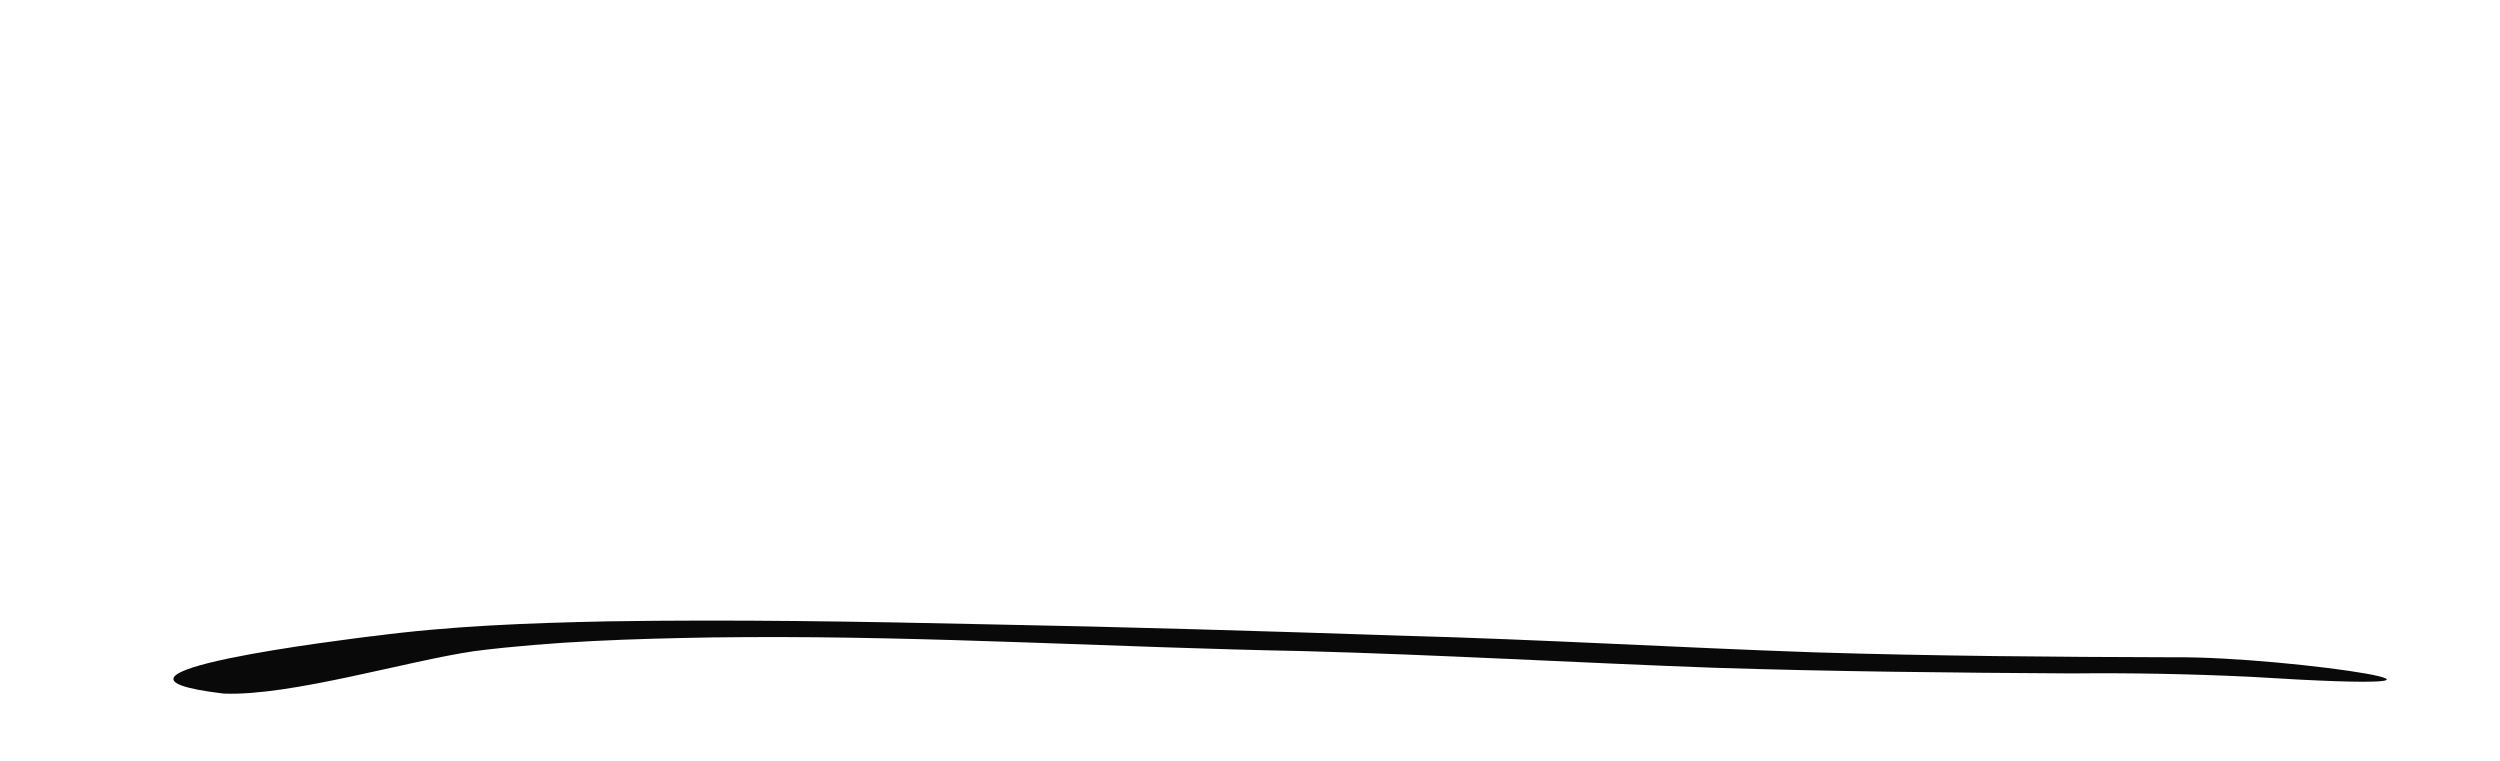 <?xml version="1.0" encoding="UTF-8" standalone="no"?>
<!-- Created with Inkscape (http://www.inkscape.org/) -->

<svg
   xmlns:dc="http://purl.org/dc/elements/1.1/"
   xmlns:cc="http://creativecommons.org/ns#"
   xmlns:rdf="http://www.w3.org/1999/02/22-rdf-syntax-ns#"
   xmlns:svg="http://www.w3.org/2000/svg"
   xmlns="http://www.w3.org/2000/svg"
   xmlns:sodipodi="http://sodipodi.sourceforge.net/DTD/sodipodi-0.dtd"
   xmlns:inkscape="http://www.inkscape.org/namespaces/inkscape"
   width="46mm"
   height="14mm"
   viewBox="0 0 46 14"
   version="1.1"
   id="svg8"
   inkscape:version="0.92.3 (2405546, 2018-03-11)"
   sodipodi:docname="underline.svg">
  <defs
     id="defs2" />
  <sodipodi:namedview
     id="base"
     pagecolor="#ffffff"
     bordercolor="#666666"
     borderopacity="1.0"
     inkscape:pageopacity="0.0"
     inkscape:pageshadow="2"
     inkscape:zoom="3.959798"
     inkscape:cx="85.944033"
     inkscape:cy="65.324855"
     inkscape:document-units="mm"
     inkscape:current-layer="layer1"
     showgrid="false"
     units="mm"
     inkscape:window-width="2560"
     inkscape:window-height="1387"
     inkscape:window-x="-8"
     inkscape:window-y="-8"
     inkscape:window-maximized="1" />
  <g
     inkscape:label="Laag 1"
     inkscape:groupmode="layer"
     id="layer1"
     transform="translate(0,-283)">
    <path
       style="opacity:1;vector-effect:none;fill:#000000;fill-opacity:0.963;fill-rule:nonzero;stroke:none;stroke-width:0.665;stroke-linecap:butt;stroke-linejoin:miter;stroke-miterlimit:4;stroke-dasharray:1.995, 0.665;stroke-dashoffset:0;stroke-opacity:1;paint-order:stroke markers fill"
       id="path829"
       d="m 6.843,294.708 c 1.438,-0.192 2.888,-0.245 4.337,-0.275 2.323,-0.037 4.647,0.003 6.97,0.054 2.553,0.048 5.105,0.125 7.656,0.21 2.527,0.068 5.05,0.218 7.576,0.306 2.209,0.068 4.419,0.085 6.628,0.091 2.128,-0.019 6.795,0.698 1.395,0.359 -1.091,-0.052 -2.181,-0.073 -3.274,-0.062 -2.196,-0.013 -4.392,-0.034 -6.587,-0.104 -2.524,-0.092 -5.045,-0.239 -7.57,-0.307 -3.409,-0.065 -6.816,-0.276 -10.226,-0.257 -0.221,0.002 -0.443,0.004 -0.664,0.006 -1.453,0.025 -2.908,0.069 -4.351,0.251 -1.249,0.182 -3.39,0.831 -4.617,0.782 -3.045,-0.362 2.368,-1.008 2.727,-1.056 z"
       inkscape:connector-curvature="0"
       sodipodi:nodetypes="ccccccccccccccc" />
  </g>
</svg>
